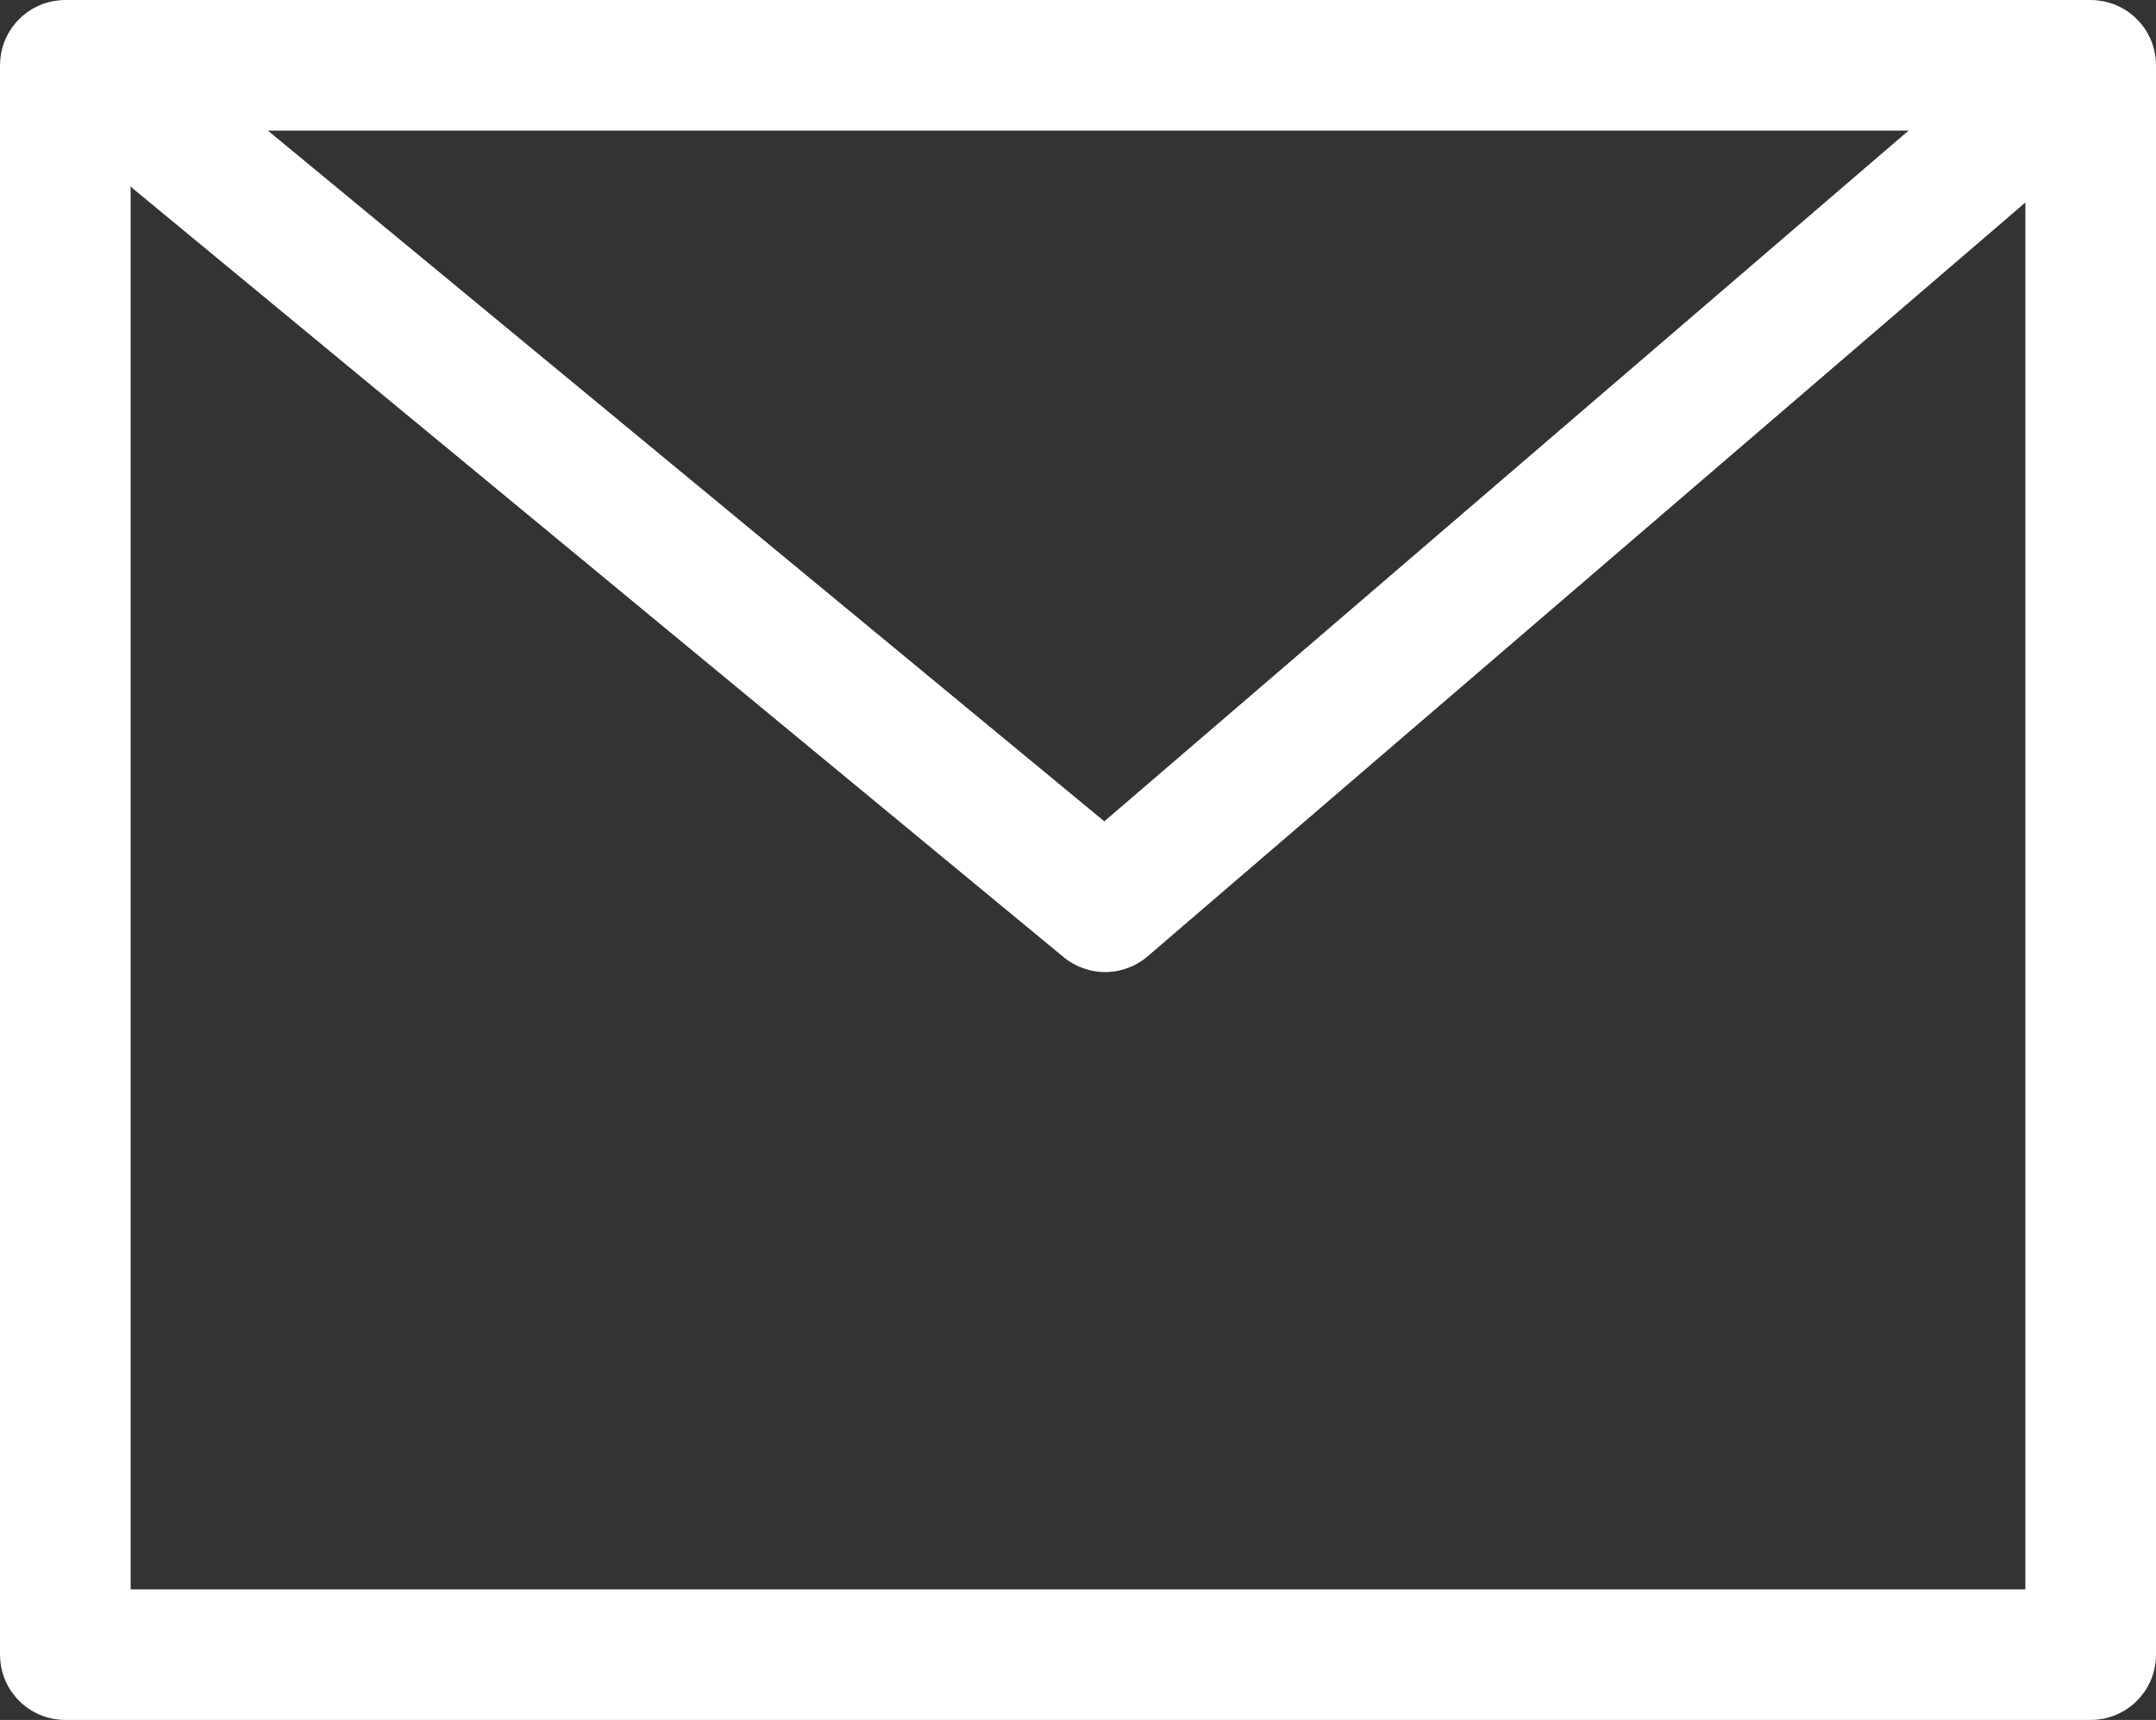 <svg xmlns="http://www.w3.org/2000/svg" width="99" height="79" viewBox="0 0 99 79">
    <rect x="0" y="0" width="99" height="79" fill="#333333" stroke="none"/>
    <g fill="none" fill-rule="evenodd" stroke-linecap="round" stroke-linejoin="round">
        <g stroke="#FFF" stroke-width="6">
            <g>
                <path d="M0 0H93V73H0z" transform="translate(-738, -196) translate(741, 199)"/>
                <path d="M5.119 3.435L47.746 38.647 88.734 3.435" transform="translate(-738, -196) translate(741, 199)"/>
            </g>
        </g>
    </g>
</svg>
